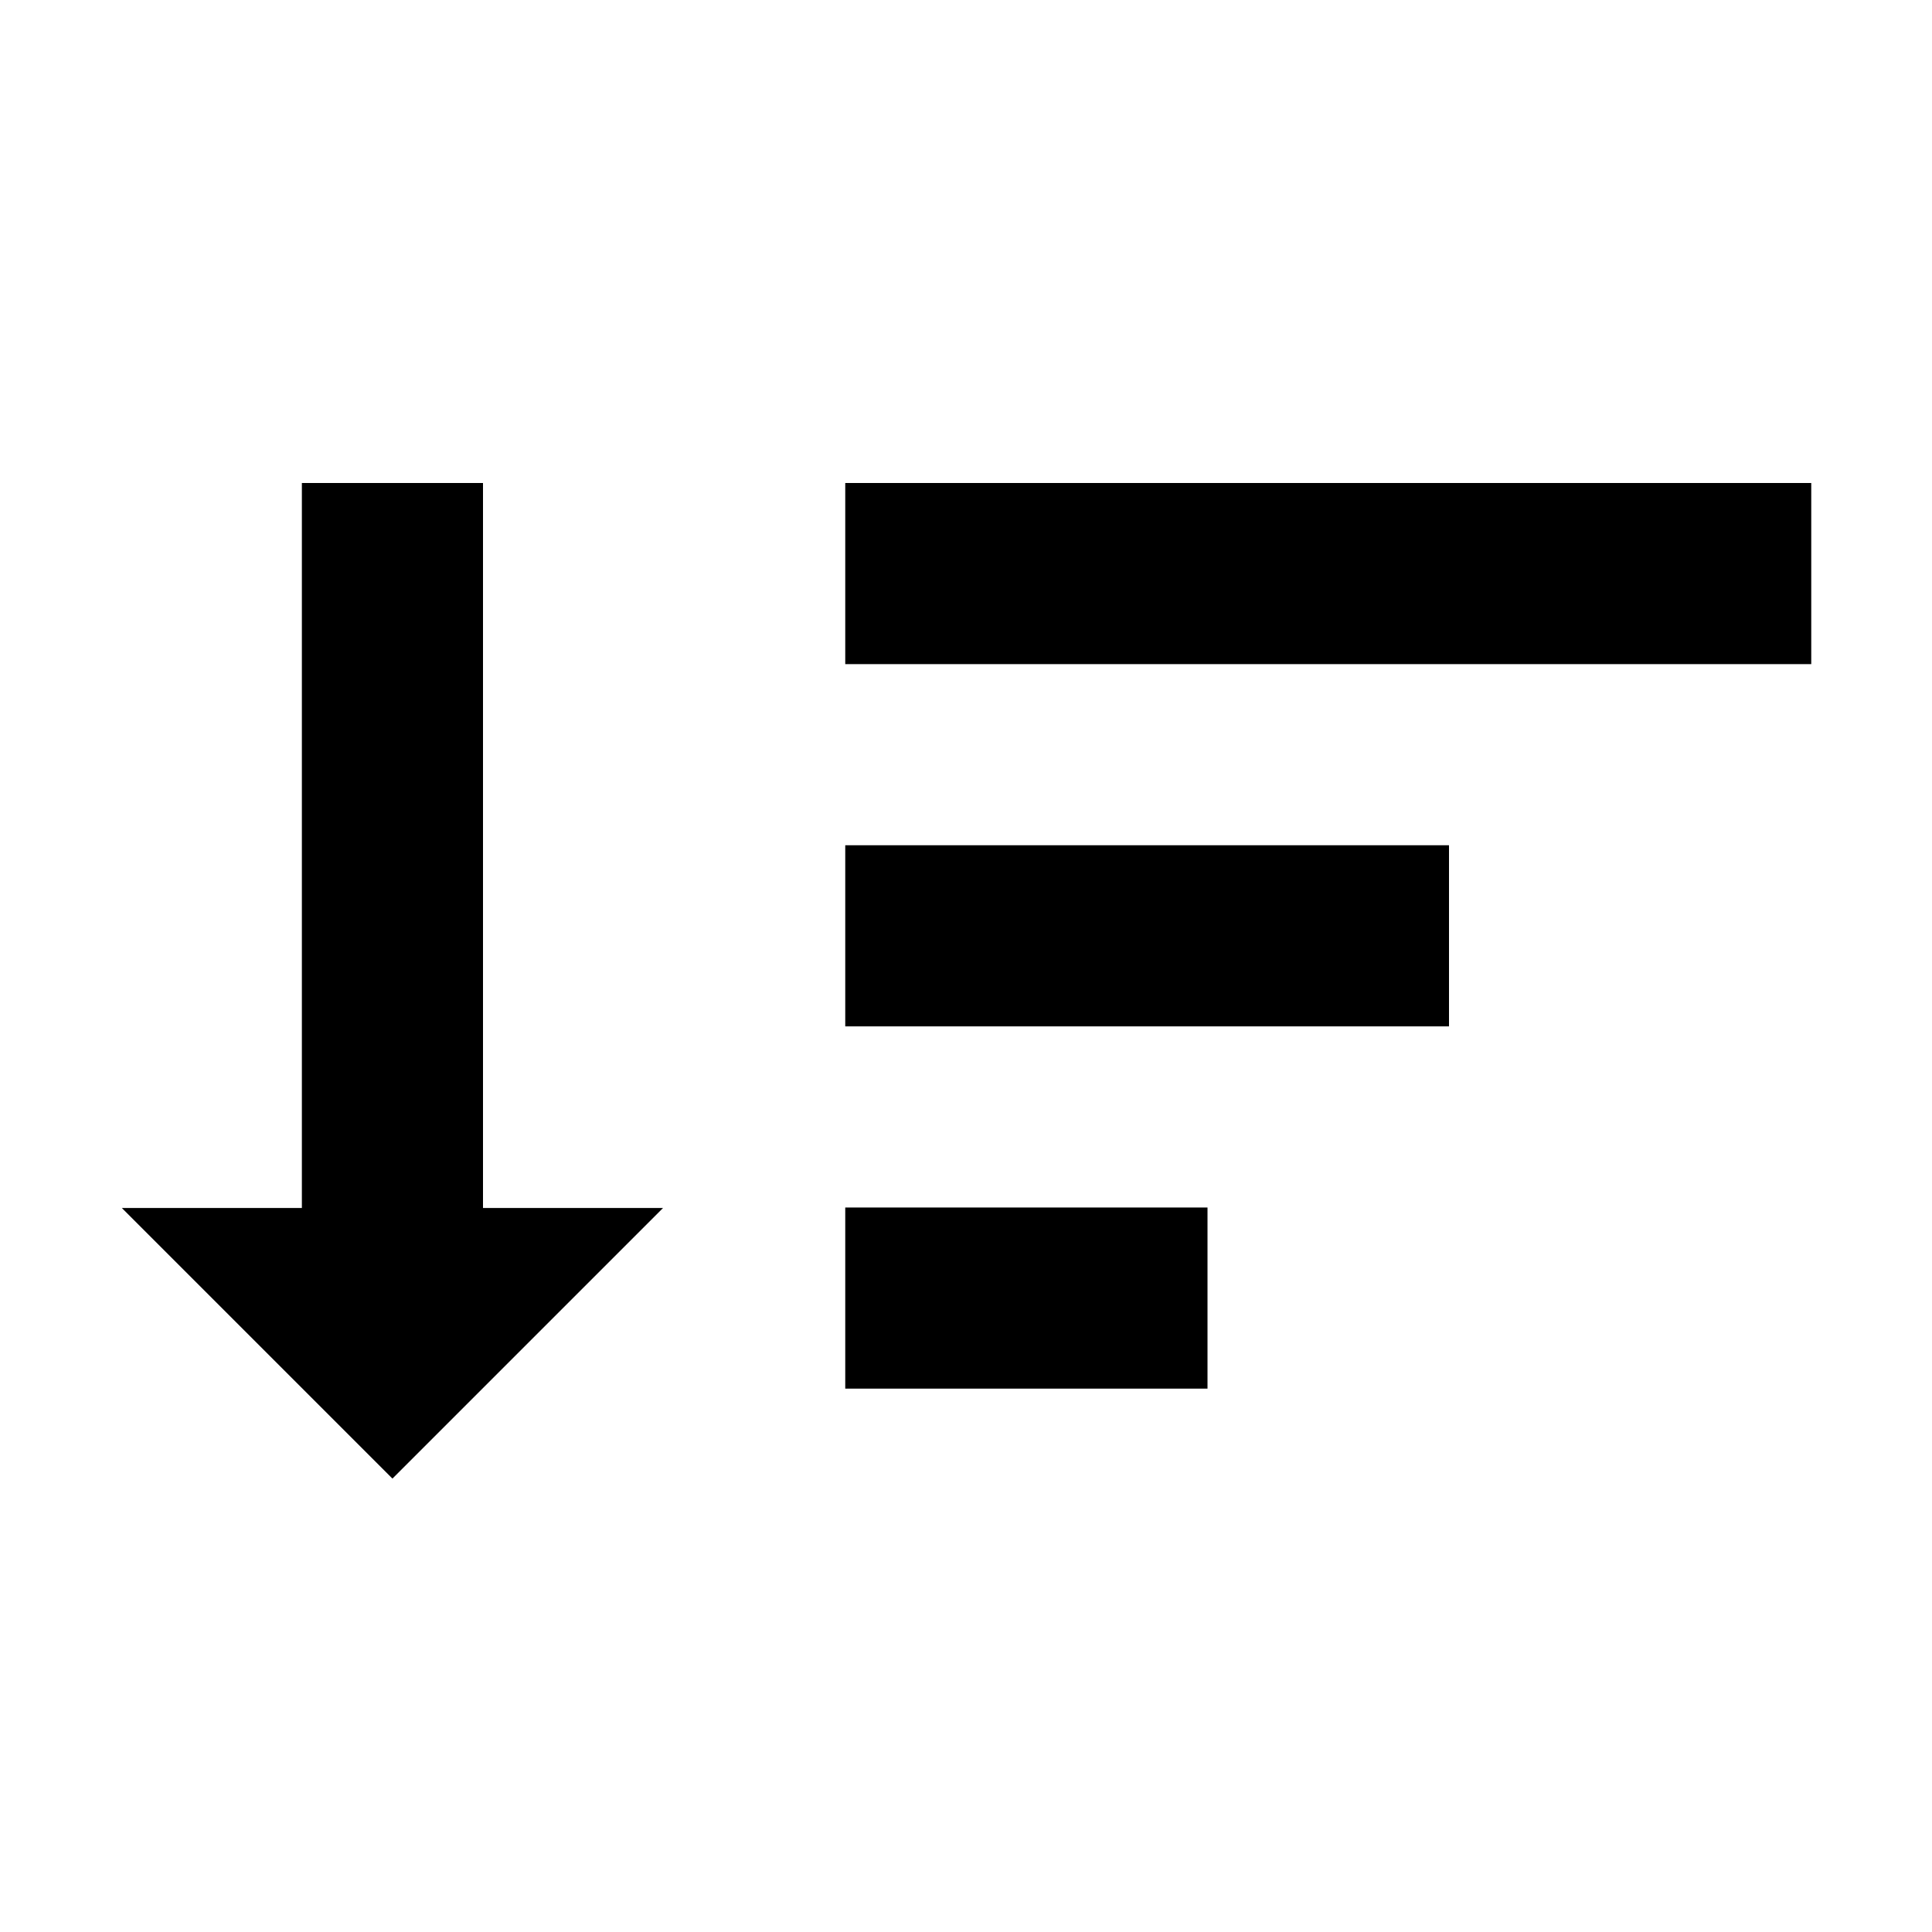 <?xml version="1.0" encoding="utf-8"?>
<!-- Generator: Adobe Illustrator 18.1.1, SVG Export Plug-In . SVG Version: 6.00 Build 0)  -->
<!DOCTYPE svg PUBLIC "-//W3C//DTD SVG 1.1//EN" "http://www.w3.org/Graphics/SVG/1.1/DTD/svg11.dtd">
<svg version="1.1" id="Layer_1" xmlns="http://www.w3.org/2000/svg" xmlns:xlink="http://www.w3.org/1999/xlink" x="0px" y="0px"
	 width="32px" height="32px" viewBox="0 0 32 32" enable-background="new 0 0 32 32" xml:space="preserve">
<g>
	<polygon points="8,8 5,8 5,20.008 2.018,20.008 6.5,24.49 10.982,20.008 8,20.008 	"/>
	<rect x="14" y="8" width="16" height="3"/>
	<rect x="14" y="14" width="10" height="3"/>
	<rect x="14" y="20" width="6" height="3"/>
</g>
</svg>
